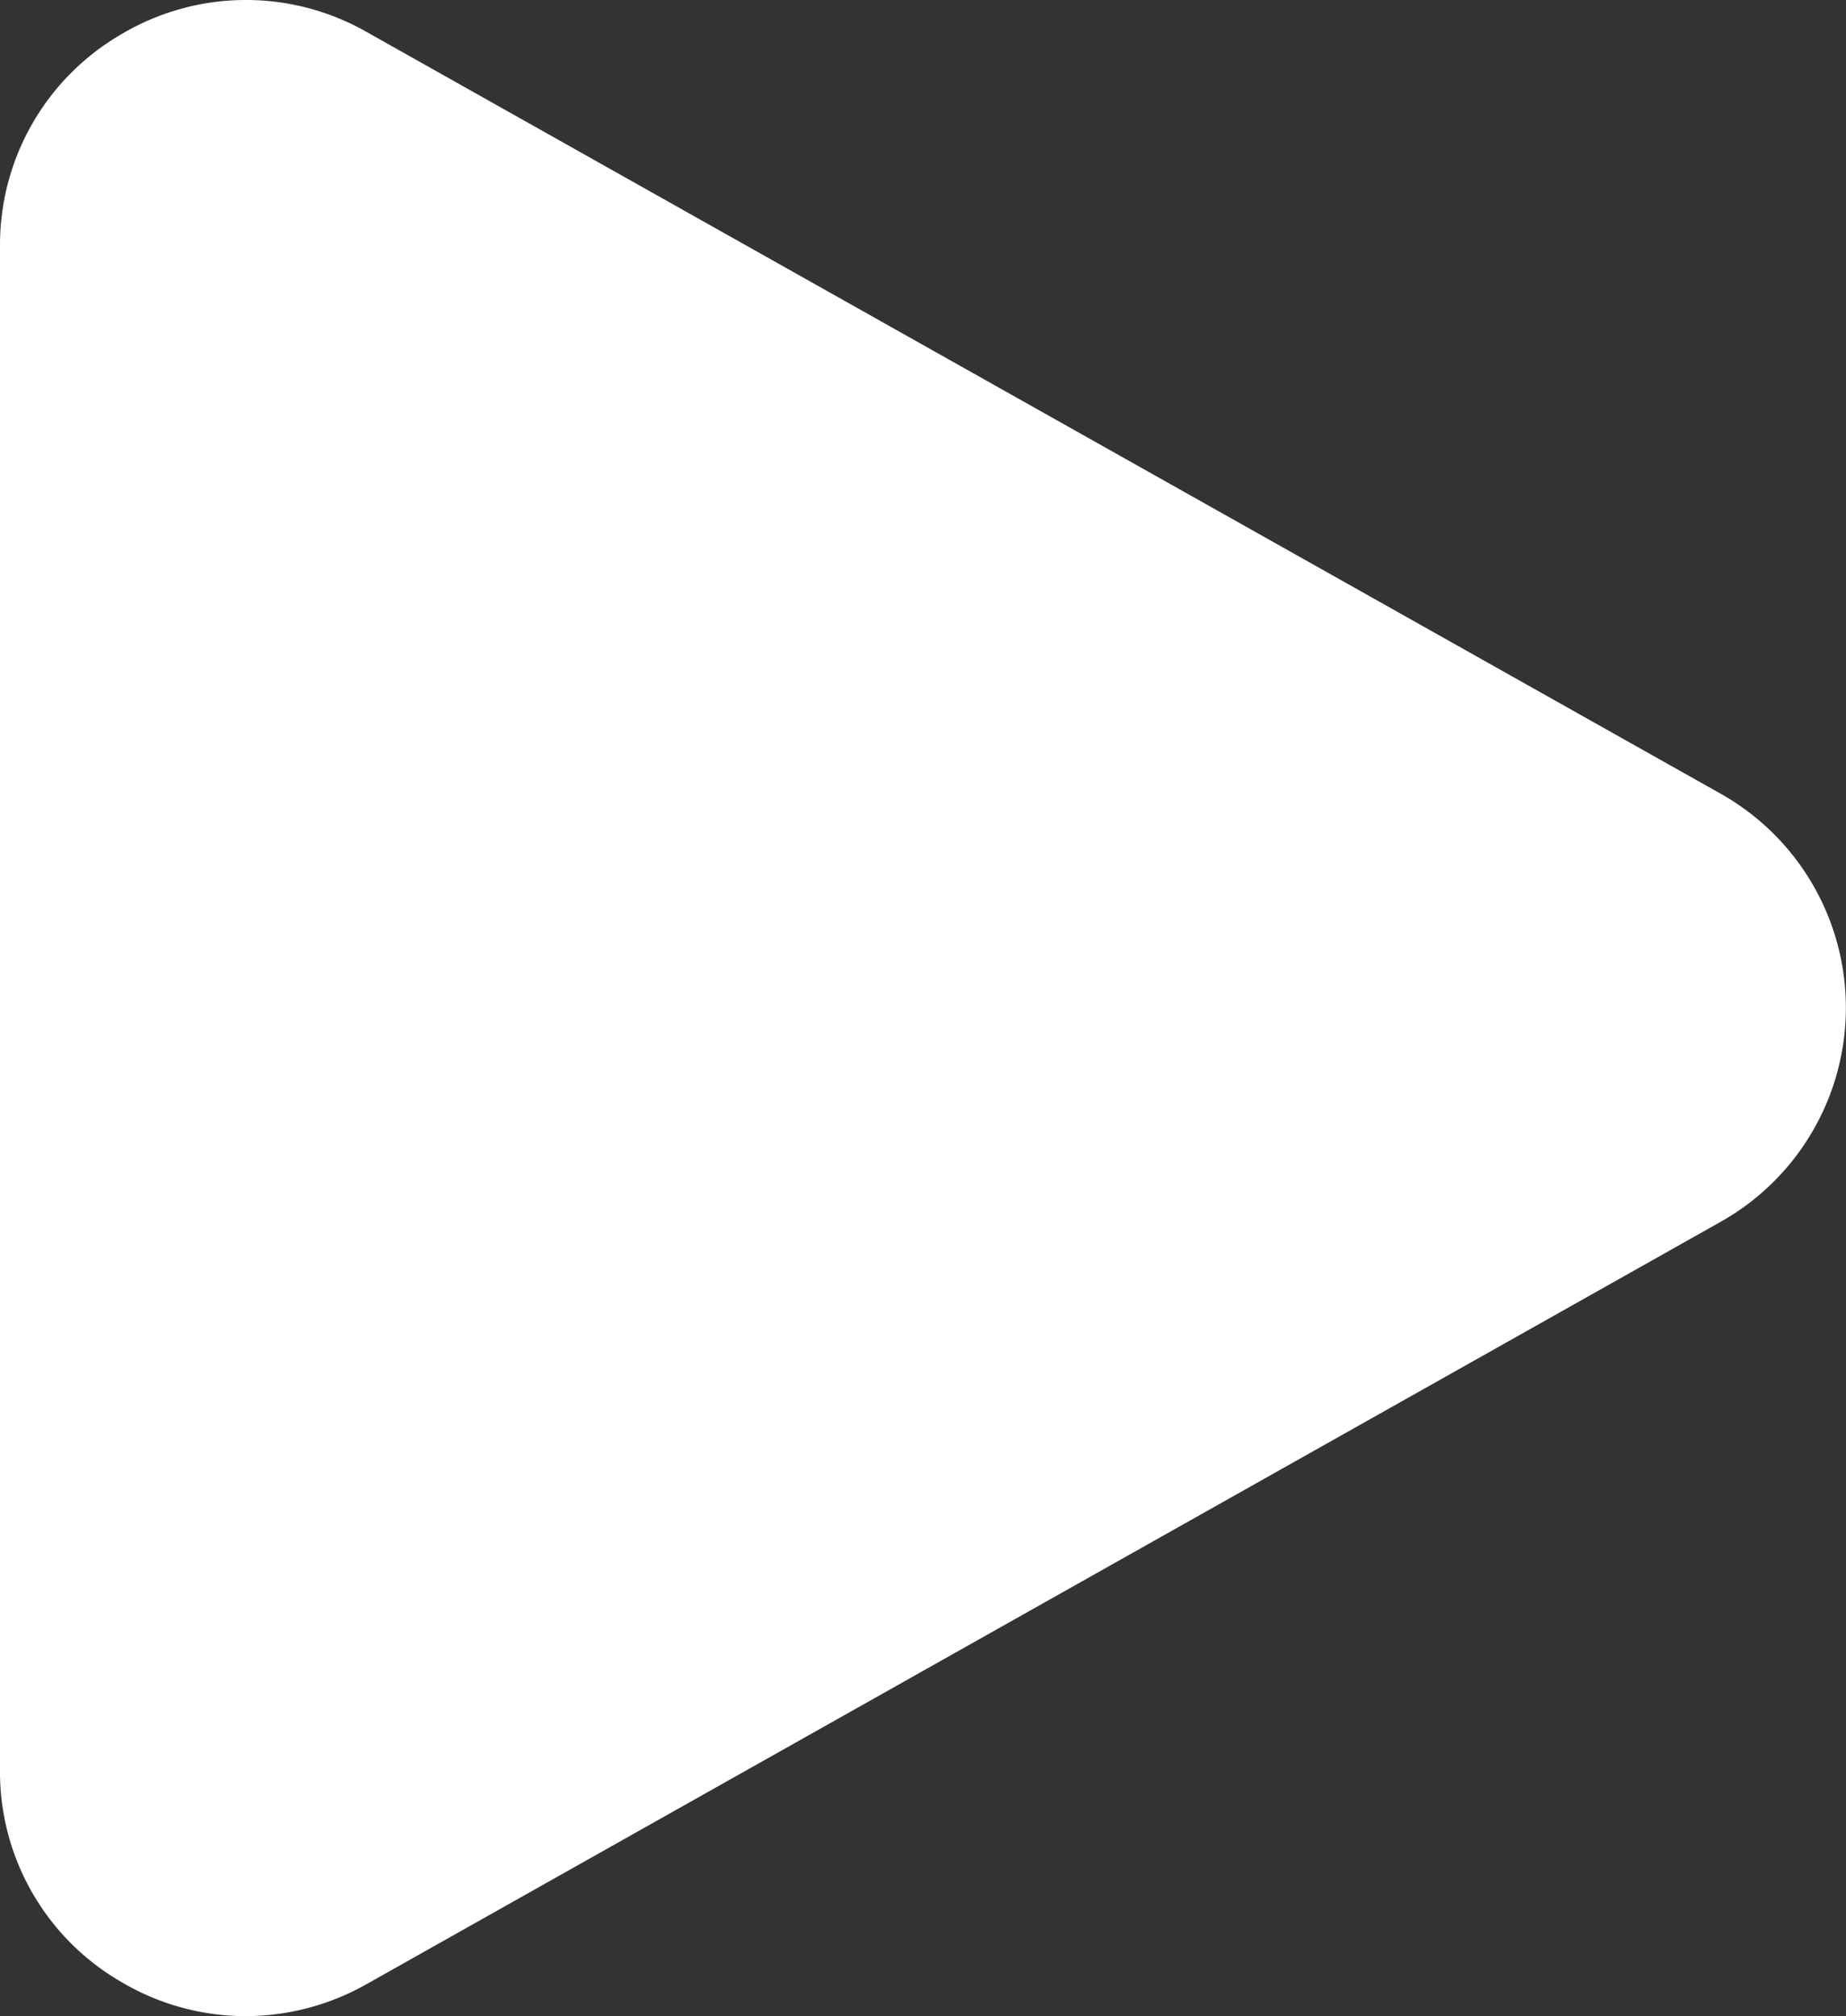 <svg xmlns="http://www.w3.org/2000/svg" width="26.314" height="28.737" viewBox="0 0 26.314 28.737">
  <rect x="0" y="0" width="26.314" height="28.737" fill="#333333" stroke="none"/>
  <g id="Layer_2" data-name="Layer 2" transform="translate(0 0)">
    <g id="Layer_1" data-name="Layer 1" transform="translate(0 0)">
      <g id="play_arrow" data-name="play arrow" transform="translate(0 0)">
        <path id="Path_334" data-name="Path 334" d="M3.5,28.737a3.48,3.48,0,0,1-1.767-.485A3.459,3.459,0,0,1,0,25.23V3.507A3.47,3.47,0,0,1,1.735.485,3.475,3.475,0,0,1,5.22.452L24.529,11.314a3.5,3.5,0,0,1,0,6.1L5.22,28.284a3.518,3.518,0,0,1-1.719.453Z" transform="translate(0 0)" fill="#fff"/>
      </g>
    </g>
  </g>
</svg>
